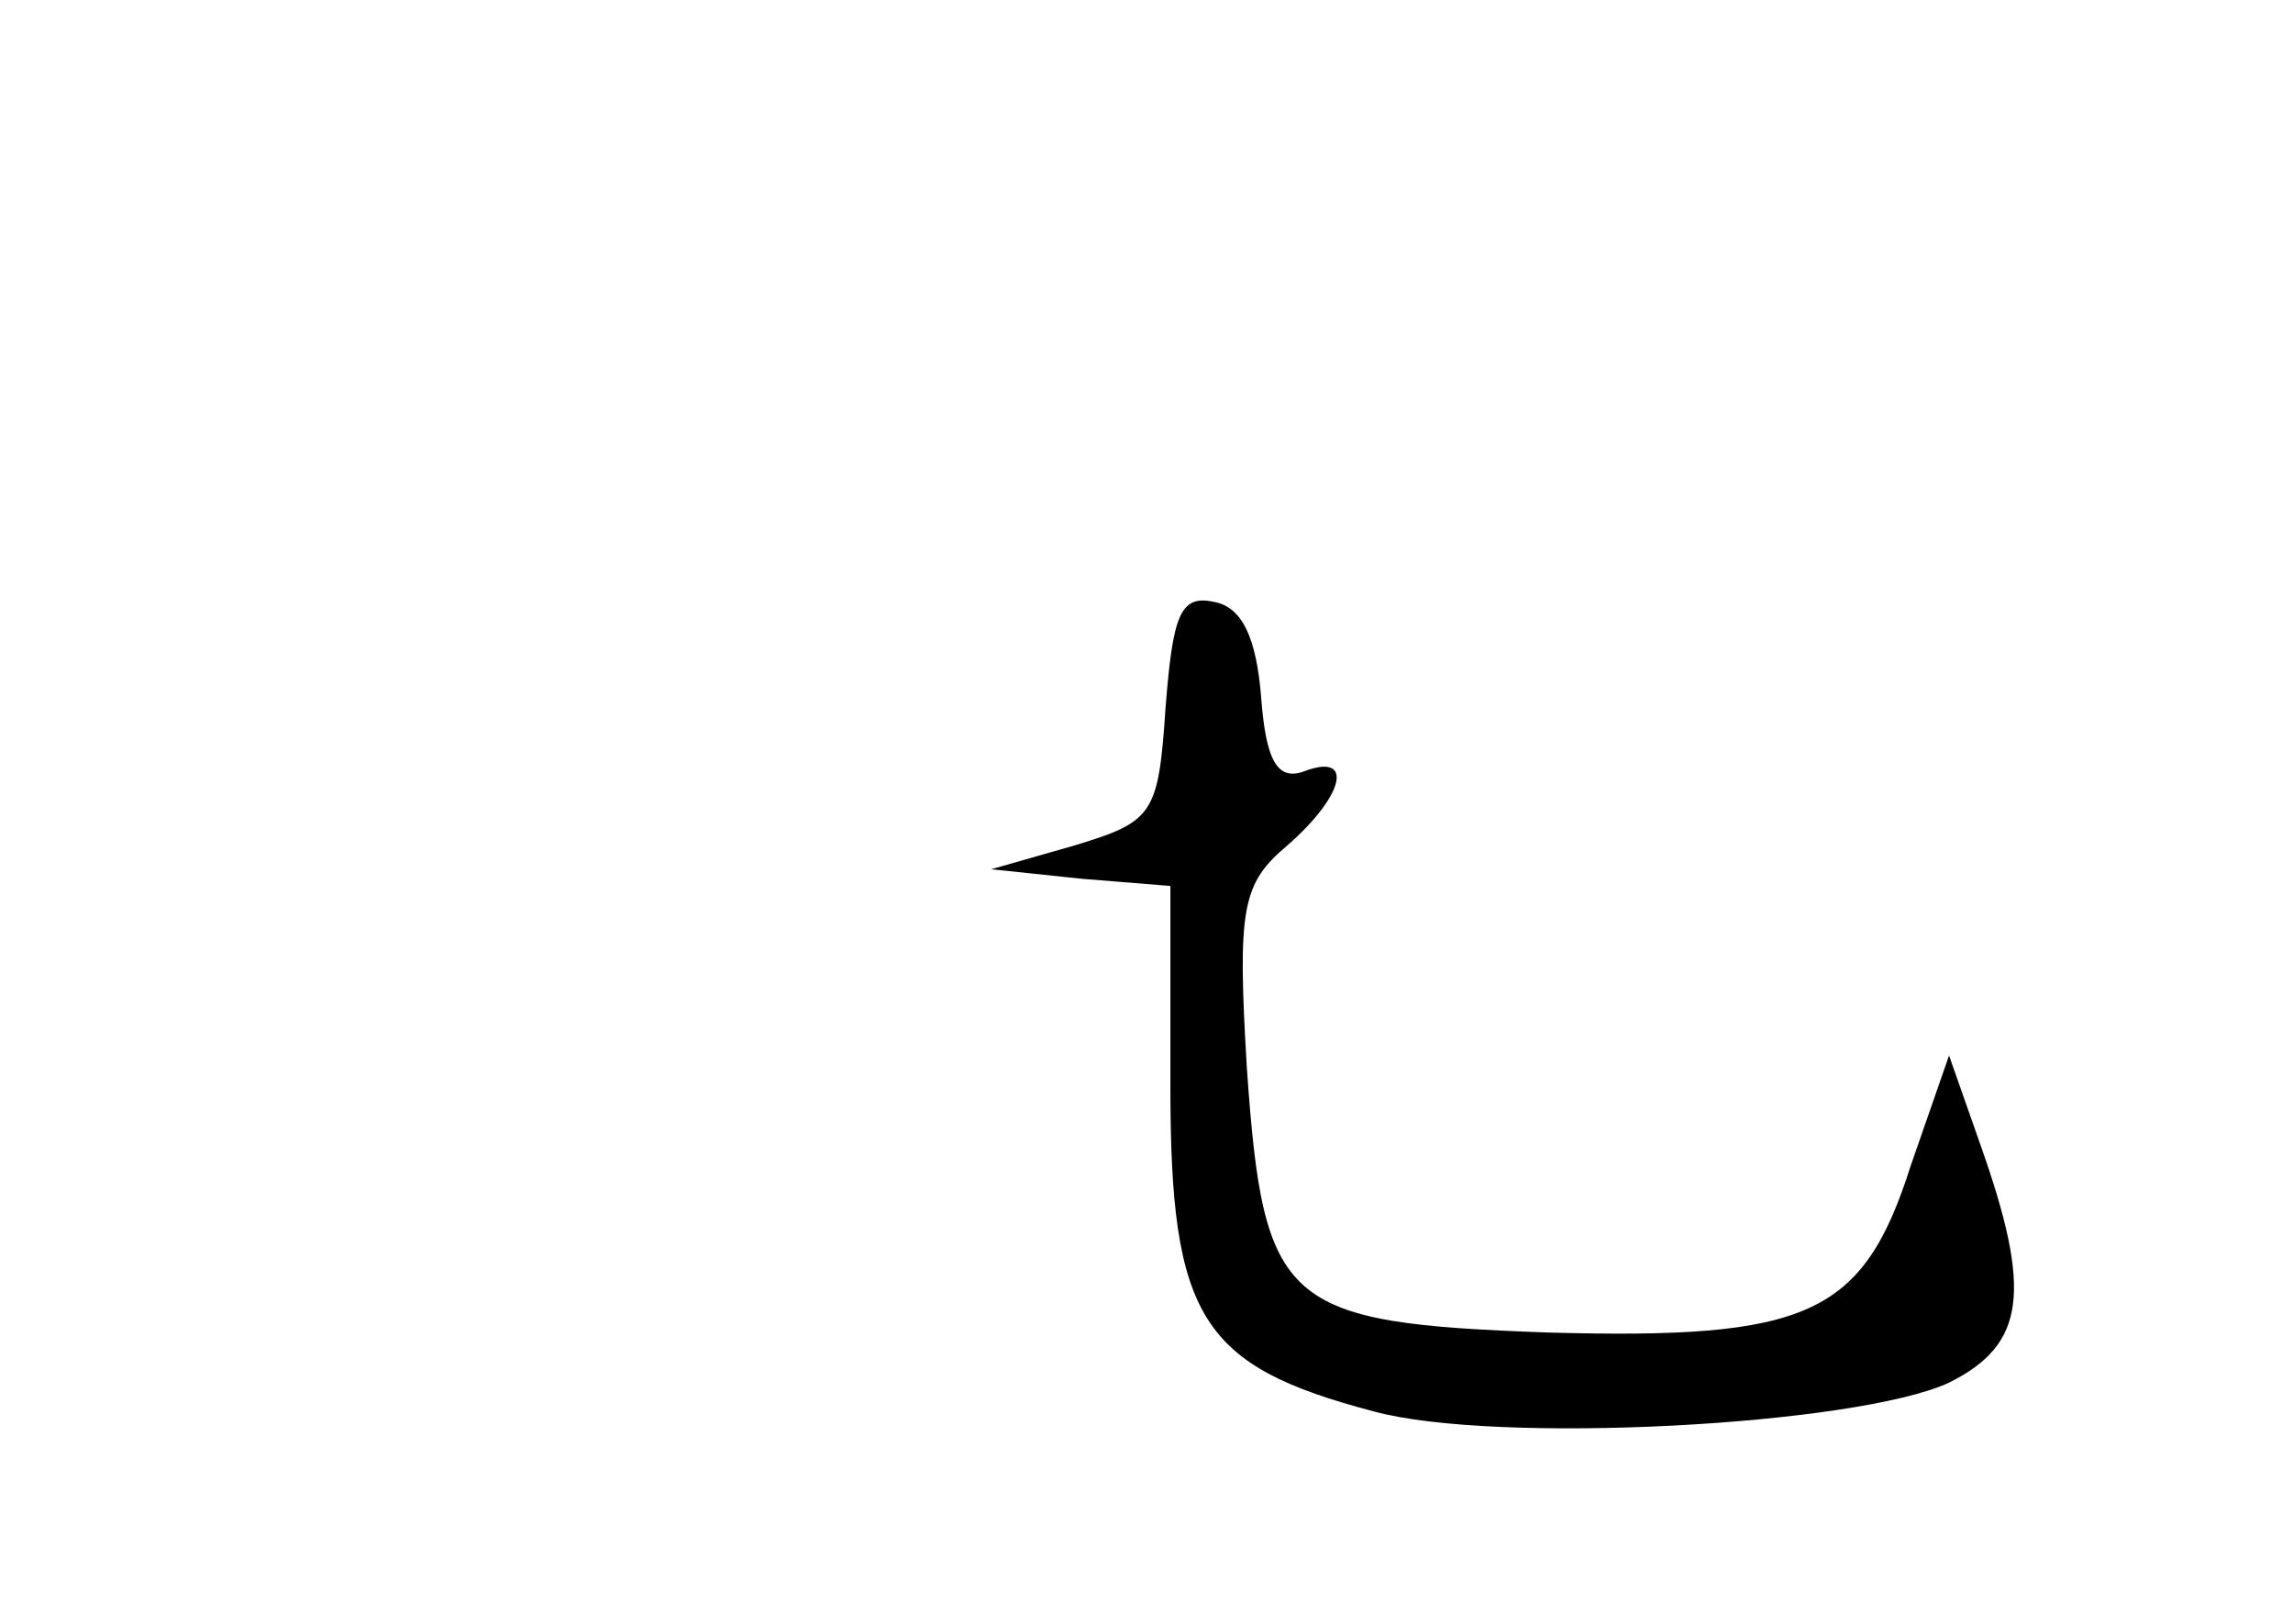 <?xml version="1.0" standalone="no"?>
<!DOCTYPE svg PUBLIC "-//W3C//DTD SVG 20010904//EN"
 "http://www.w3.org/TR/2001/REC-SVG-20010904/DTD/svg10.dtd">
<svg version="1.0" xmlns="http://www.w3.org/2000/svg"
 width="96pt" height="68pt" viewBox="0 0 96 68"
 preserveAspectRatio="xMidYMid meet">
<g transform="translate(0,68) scale(0.1,-0.1)"
fill="#000000" stroke="none">
<path d="M488 384 c-3 -45 -5 -48 -38 -58 l-35 -10 38 -4 37 -3 0 -84 c0 -97
13 -117 85 -136 51 -14 202 -6 241 12 32 16 35 38 13 100 l-13 37 -16 -46
c-20 -63 -43 -73 -152 -70 -111 4 -119 11 -126 111 -4 67 -2 77 17 93 24 21
28 39 7 31 -11 -4 -16 4 -18 31 -2 25 -8 38 -20 40 -14 3 -17 -6 -20 -44z"/>
</g>
</svg>
